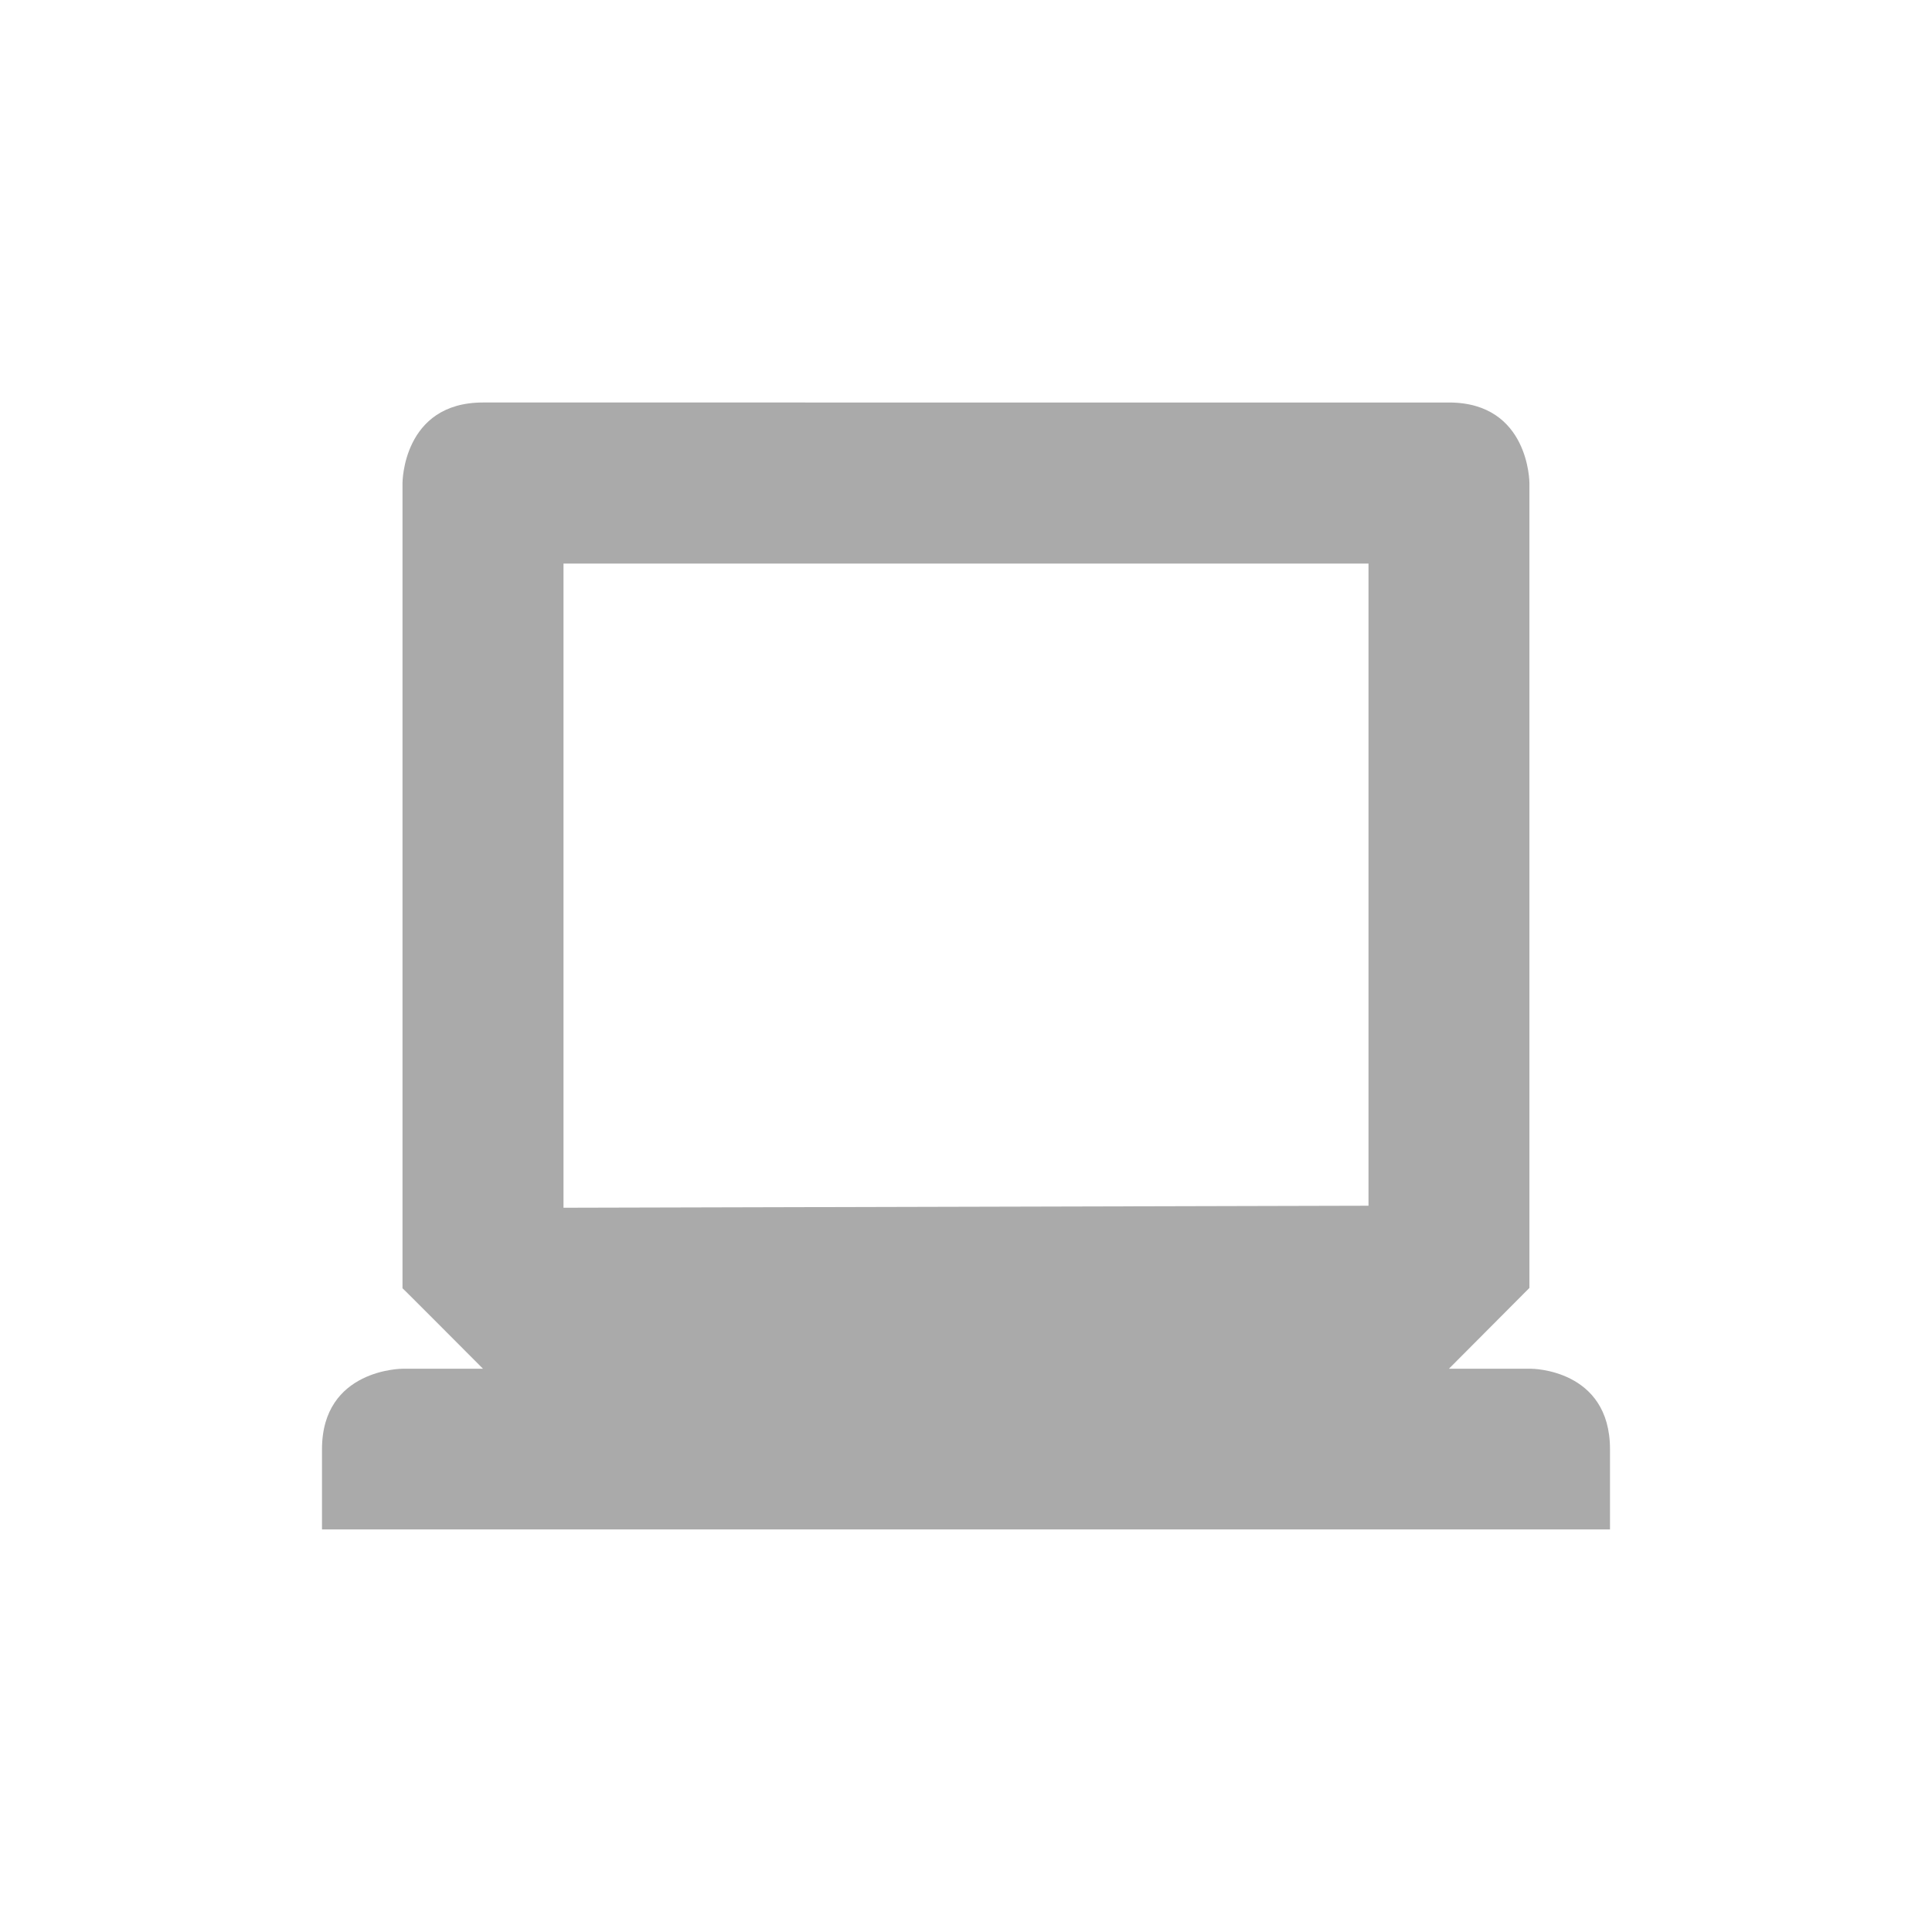 <svg width="24" height="24" version="1.1" viewBox="0 0 24 24" xmlns="http://www.w3.org/2000/svg">
 <defs>
  <style id="current-color-scheme" type="text/css">.ColorScheme-Text { color:#aaaaaa; } .ColorScheme-Highlight { color:#5294e2; }</style>
 </defs>
 <path class="ColorScheme-Text" d="m6 5c-1 0-1 1-1 1v10.003c0-0.004 1 1 1 1h-1s-1 0-1 1v0.996h16v-0.996c0-1-0.979-1-0.979-1h-1.022l1-1.004v-9.999s0-1-1-1zm1 2.001h10v7.977l-10 0.025z" fill="currentColor" stroke-width="1"/>
</svg>
